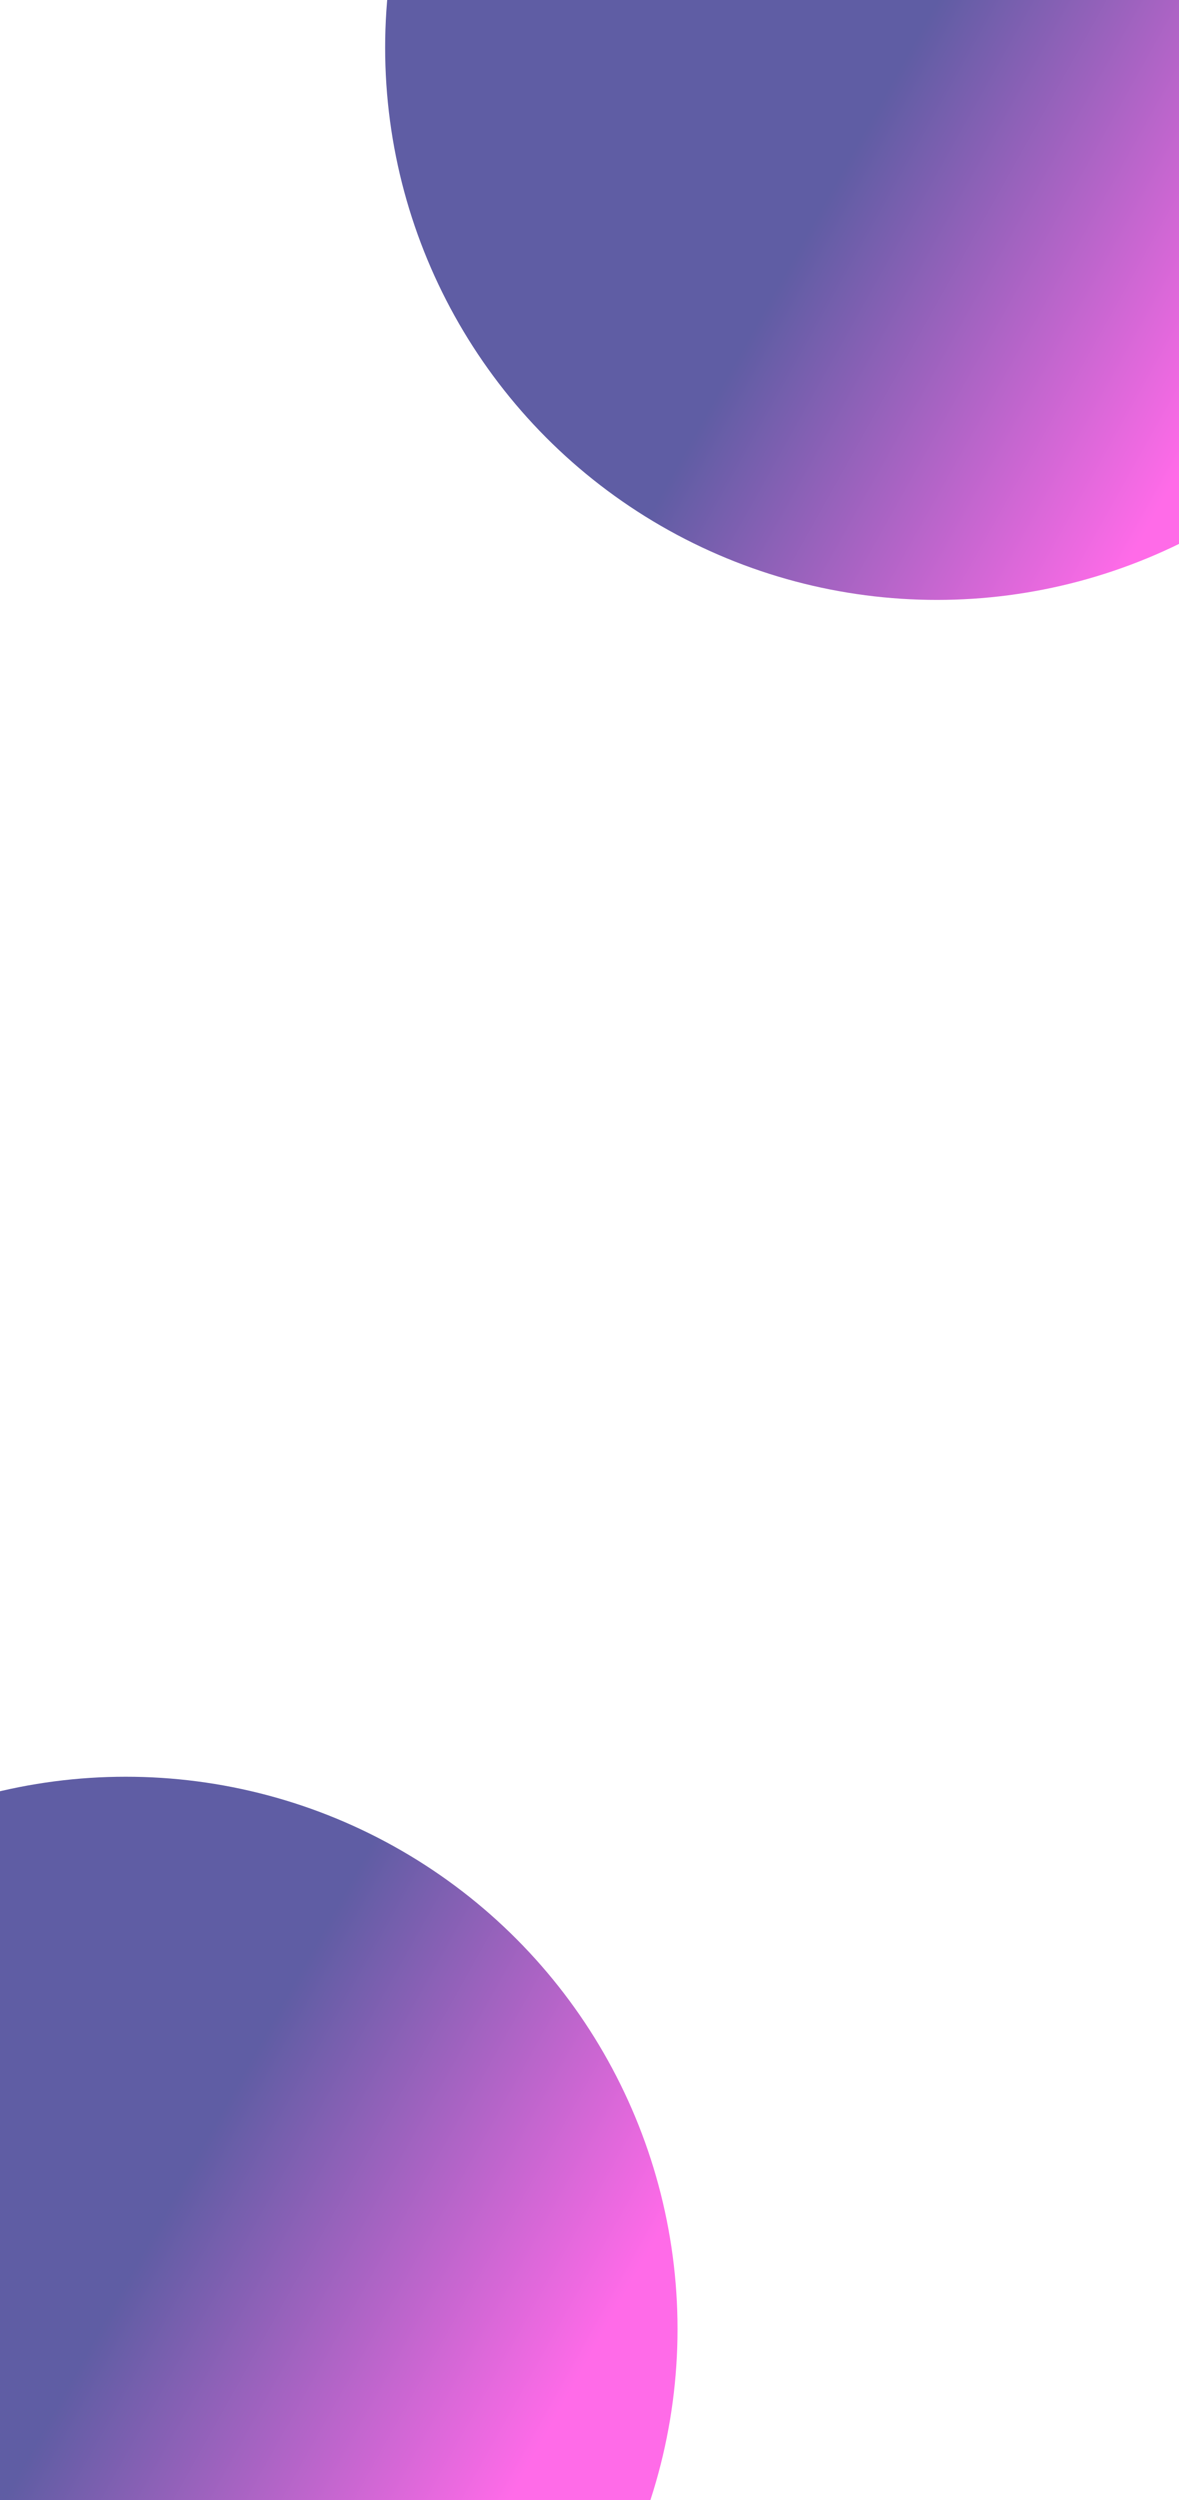<svg width="375" height="795" viewBox="0 0 375 795" fill="none" xmlns="http://www.w3.org/2000/svg">
<g clip-path="url(#clip0_1697_1927)">
<g filter="url(#filter0_f_1697_1927)">
<ellipse cx="298" cy="15.149" rx="175.5" ry="175.625" fill="url(#paint0_linear_1697_1927)" fill-opacity="0.7"/>
</g>
<g filter="url(#filter1_f_1697_1927)">
<ellipse cx="40" cy="740.625" rx="175.5" ry="175.625" fill="url(#paint1_linear_1697_1927)" fill-opacity="0.7"/>
</g>
</g>
<defs>
<filter id="filter0_f_1697_1927" x="14.175" y="-268.802" width="567.651" height="567.902" filterUnits="userSpaceOnUse" color-interpolation-filters="sRGB">
<feFlood flood-opacity="0" result="BackgroundImageFix"/>
<feBlend mode="normal" in="SourceGraphic" in2="BackgroundImageFix" result="shape"/>
<feGaussianBlur stdDeviation="54.163" result="effect1_foregroundBlur_1697_1927"/>
</filter>
<filter id="filter1_f_1697_1927" x="-243.825" y="456.675" width="567.651" height="567.902" filterUnits="userSpaceOnUse" color-interpolation-filters="sRGB">
<feFlood flood-opacity="0" result="BackgroundImageFix"/>
<feBlend mode="normal" in="SourceGraphic" in2="BackgroundImageFix" result="shape"/>
<feGaussianBlur stdDeviation="54.163" result="effect1_foregroundBlur_1697_1927"/>
</filter>
<linearGradient id="paint0_linear_1697_1927" x1="173" y1="51.5" x2="368.5" y2="161" gradientUnits="userSpaceOnUse">
<stop offset="0.375" stop-color="#1B187D"/>
<stop offset="1" stop-color="#FF2CDF"/>
</linearGradient>
<linearGradient id="paint1_linear_1697_1927" x1="-85" y1="776.977" x2="110.5" y2="886.477" gradientUnits="userSpaceOnUse">
<stop offset="0.375" stop-color="#1B187D"/>
<stop offset="1" stop-color="#FF2CDF"/>
</linearGradient>
<clipPath id="clip0_1697_1927">
<rect width="376" height="795" fill="white"/>
</clipPath>
</defs>
</svg>
